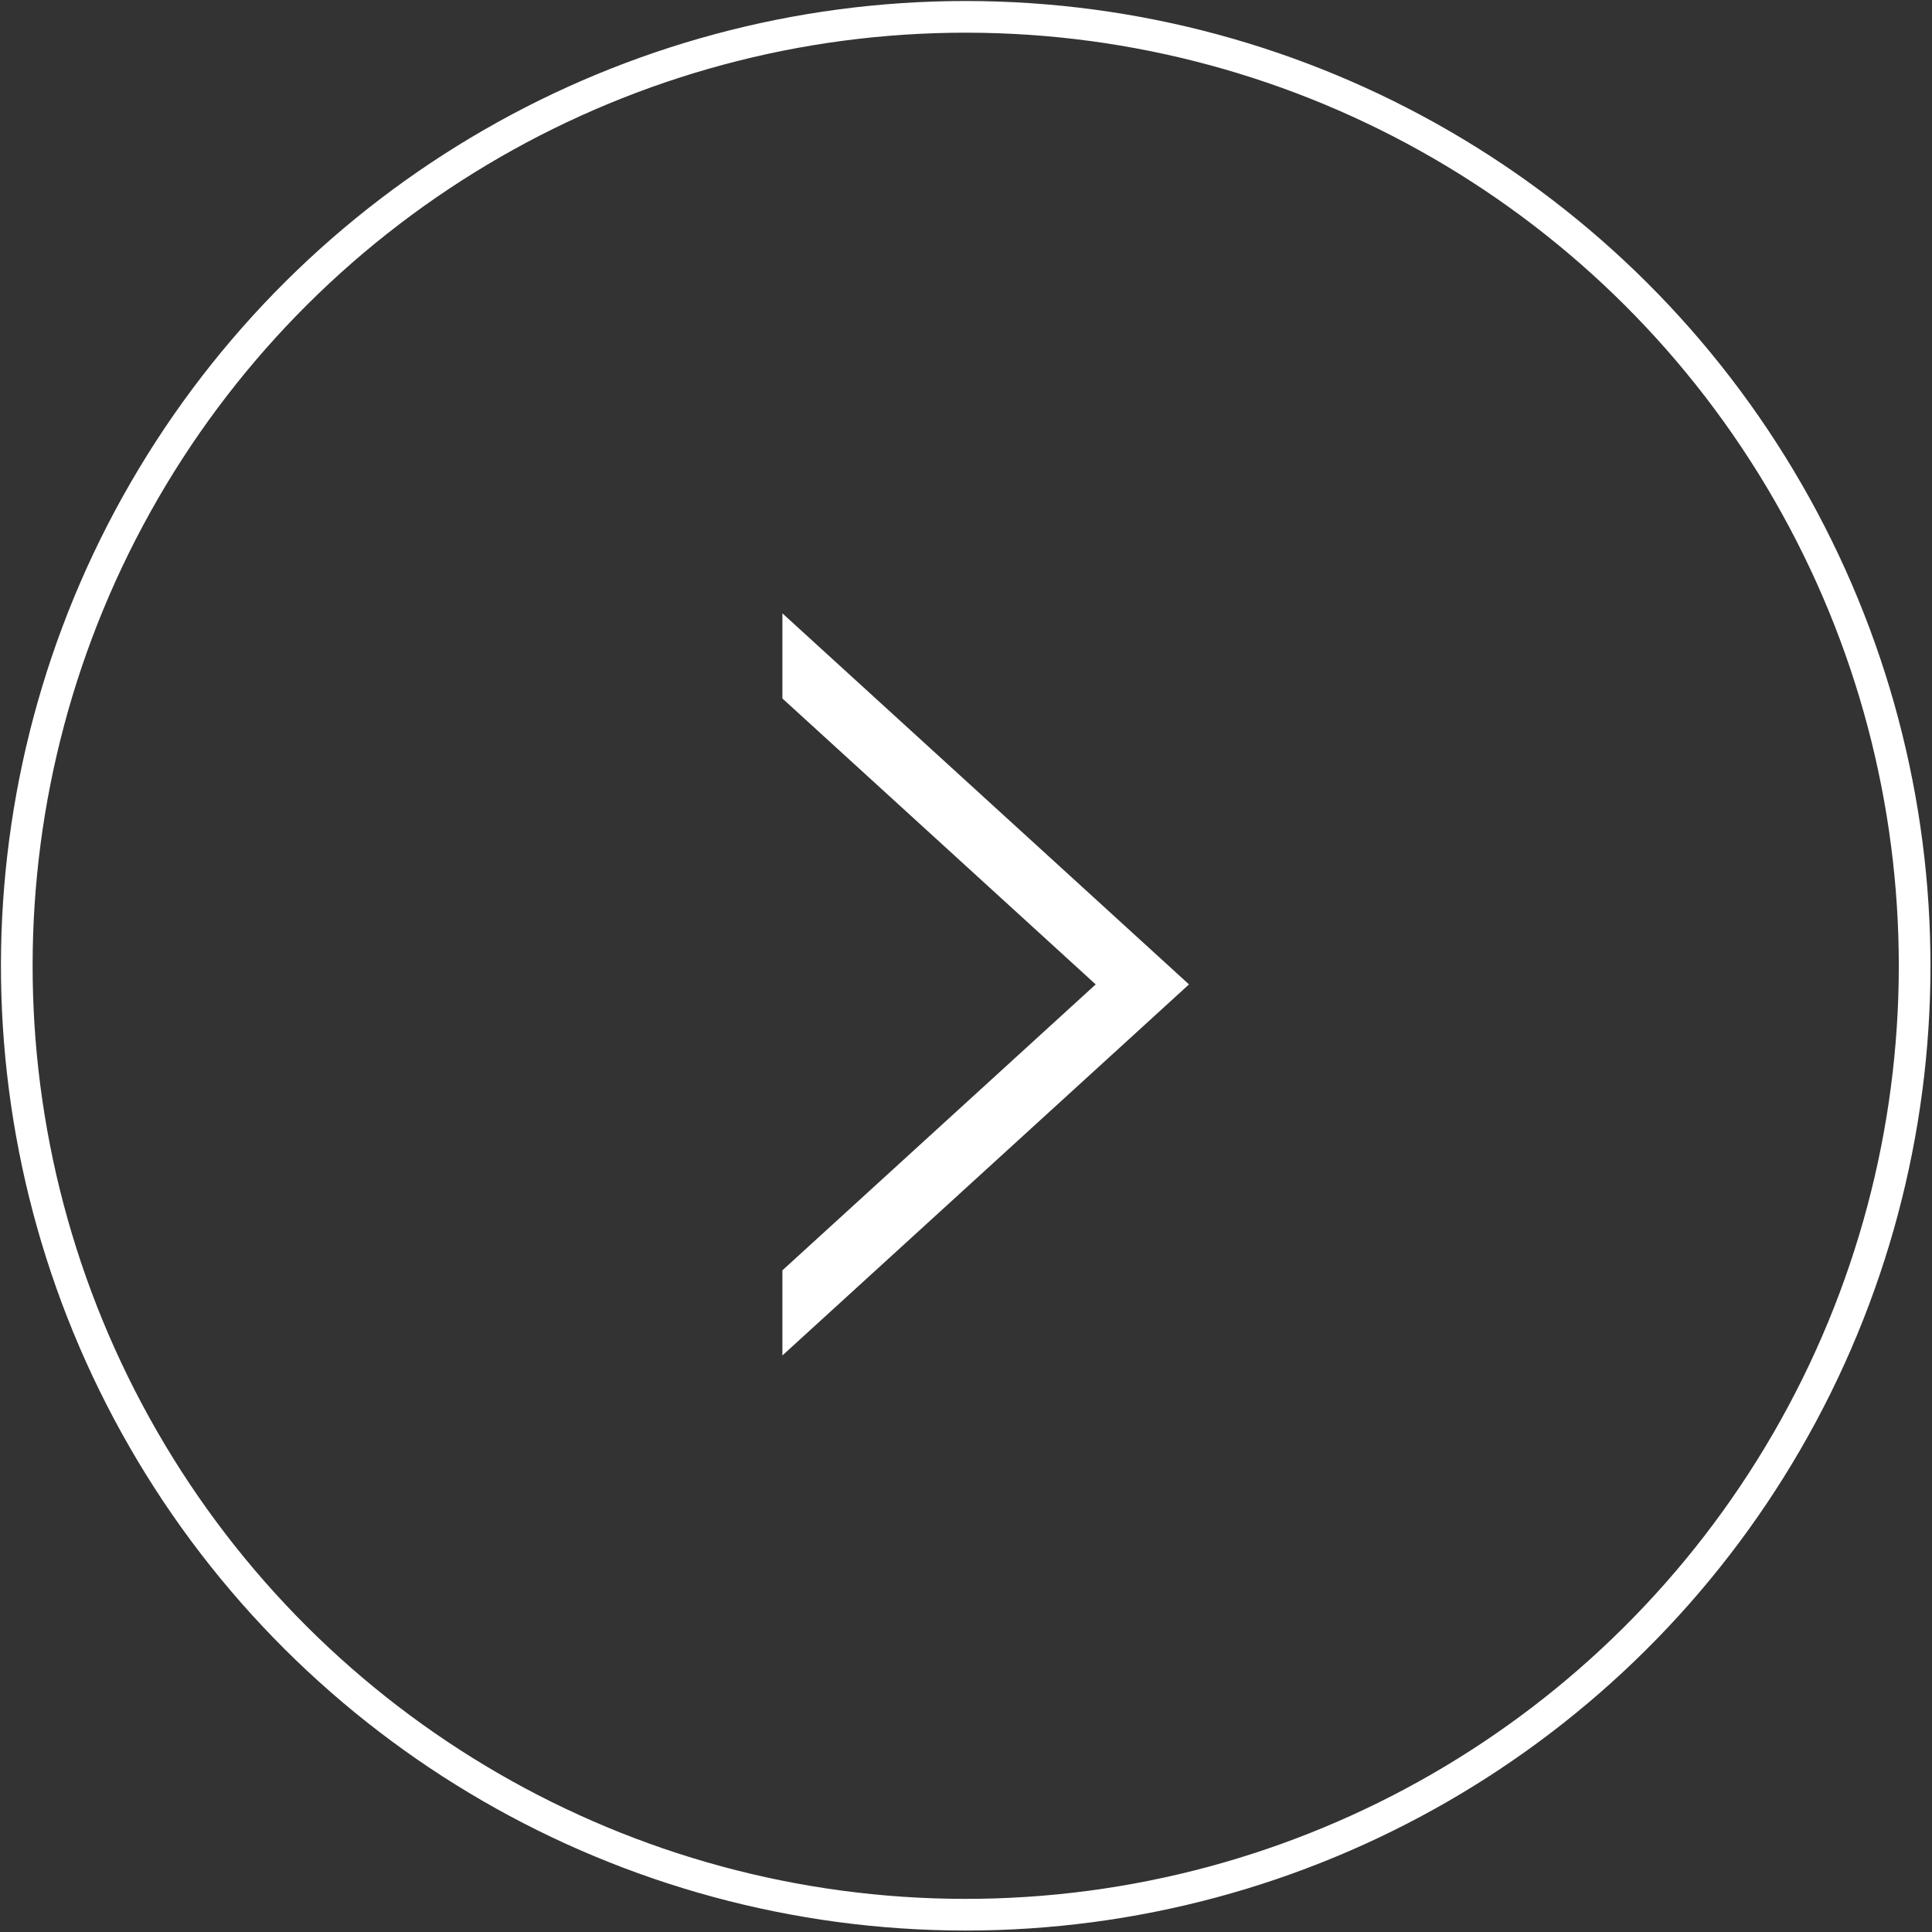 <svg xmlns="http://www.w3.org/2000/svg" width="30.501" height="30.501" viewBox="0 0 30.501 30.501">
  <rect x="0" y="0" width="30.501" height="30.501" fill="#333333" stroke="none"/>
  <g id="グループ_638" data-name="グループ 638" transform="translate(-295.505 -292.005)">
    <circle id="楕円形_5" data-name="楕円形 5" cx="14.981" cy="14.981" r="14.981" transform="matrix(0.001, -1, 1, 0.001, 295.755, 322.218)" fill="none" stroke="#fff" stroke-miterlimit="10" stroke-width="0.5"/>
    <g id="グループ_308" data-name="グループ 308" transform="translate(299.928 297.008)">
      <path id="パス_339" data-name="パス 339" d="M51.155,30.381l-.736-.672h0l-5.683-5.186h0c0,.525,0,.819,0,1.344l4.946,4.514-4.946,4.514v1.344h0l5.683-5.186h0l.736-.672Z" transform="translate(-36.807 -19.843)" fill="#fff"/>
      <rect id="長方形_147" data-name="長方形 147" width="21.074" height="21.074" fill="none"/>
    </g>
  </g>
</svg>
